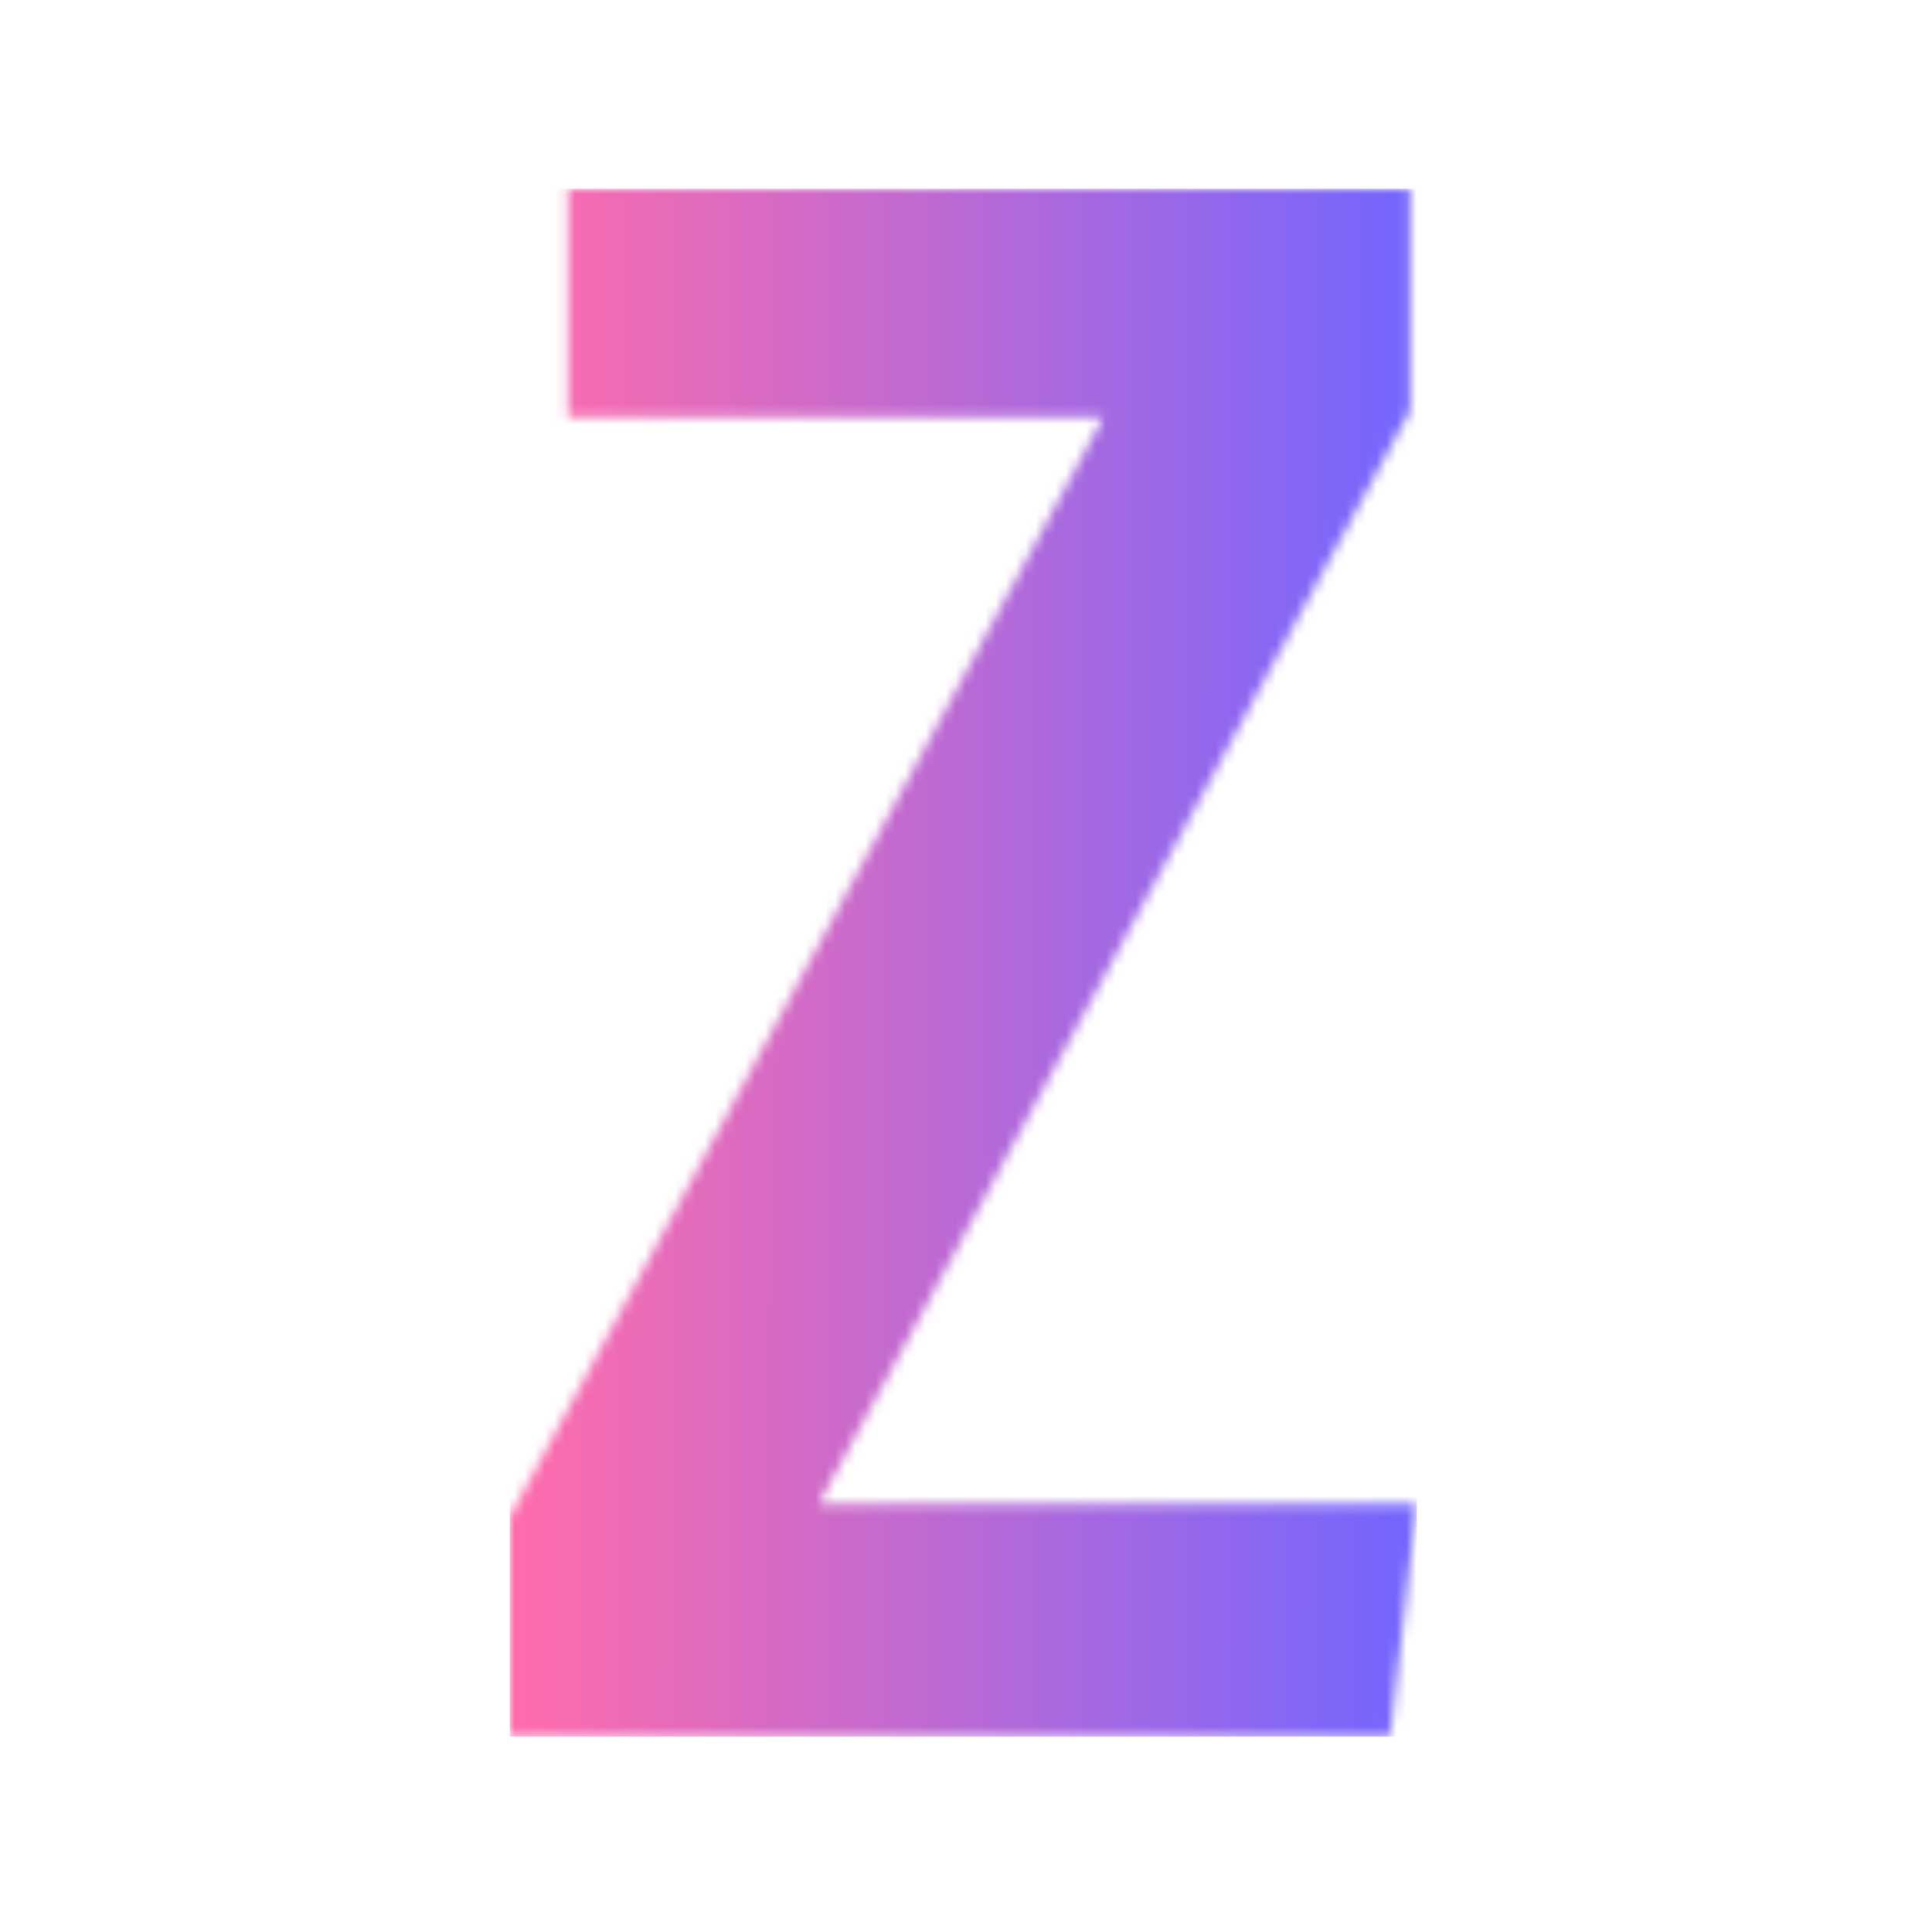 <svg xmlns="http://www.w3.org/2000/svg" version="1.1" xmlns:xlink="http://www.w3.org/1999/xlink" xmlns:svgjs="http://svgjs.dev/svgjs" width="128" height="128" viewBox="0 0 128 128"><g transform="matrix(0.472,0,0,0.472,33.613,12.334)"><svg viewBox="0 0 91 155" data-background-color="#000000" preserveAspectRatio="xMidYMid meet" height="218" width="128" xmlns="http://www.w3.org/2000/svg" xmlns:xlink="http://www.w3.org/1999/xlink"><g id="tight-bounds" transform="matrix(1,0,0,1,0.223,0.25)"><svg viewBox="0 0 90.554 154.5" height="154.5" width="90.554"><g><svg viewBox="0 0 90.554 154.5" height="154.5" width="90.554"><g><svg viewBox="0 0 90.554 154.5" height="154.5" width="90.554"><g id="textblocktransform"><svg viewBox="0 0 90.554 154.5" height="154.5" width="90.554" id="textblock"><g><svg viewBox="0 0 90.554 154.5" height="154.5" width="90.554"><g transform="matrix(1,0,0,1,0,0)"><svg width="90.554" viewBox="0.75 -34.55 20.25 34.55" height="154.5" data-palette-color="url(#40bdaf6d-1d52-4a12-ba12-ad40217d2495)"></svg></g></svg></g></svg></g></svg></g></svg></g><defs></defs><mask id="0df968b0-4c70-4e0c-8cae-f868e1e2ed73"><g id="SvgjsG1994"><svg viewBox="0 0 90.554 154.5" height="154.5" width="90.554"><g><svg viewBox="0 0 90.554 154.5" height="154.5" width="90.554"><g><svg viewBox="0 0 90.554 154.5" height="154.5" width="90.554"><g id="SvgjsG1993"><svg viewBox="0 0 90.554 154.5" height="154.5" width="90.554" id="SvgjsSvg1992"><g><svg viewBox="0 0 90.554 154.5" height="154.5" width="90.554"><g transform="matrix(1,0,0,1,0,0)"><svg width="90.554" viewBox="0.75 -34.55 20.25 34.55" height="154.5" data-palette-color="url(#40bdaf6d-1d52-4a12-ba12-ad40217d2495)"><path d="M2.05-34.55L20.85-34.55 20.85-29.6 7.65-5.2 21-5.2 20.4 0 0.75 0 0.75-4.9 14-29.45 2.05-29.45 2.05-34.55Z" opacity="1" transform="matrix(1,0,0,1,0,0)" fill="white" class="wordmark-text-0" id="SvgjsPath1991"></path></svg></g></svg></g></svg></g></svg></g></svg></g><defs><mask></mask></defs></svg><rect width="90.554" height="154.5" fill="black" stroke="none" visibility="hidden"></rect></g></mask><linearGradient x1="0" x2="1" y1="0.548" y2="0.55" id="40bdaf6d-1d52-4a12-ba12-ad40217d2495"><stop stop-color="#ff6cab" offset="0"></stop><stop stop-color="#7366ff" offset="1"></stop></linearGradient><rect width="90.554" height="154.5" fill="url(#40bdaf6d-1d52-4a12-ba12-ad40217d2495)" mask="url(#0df968b0-4c70-4e0c-8cae-f868e1e2ed73)" data-fill-palette-color="primary"></rect></svg><rect width="90.554" height="154.5" fill="none" stroke="none" visibility="hidden"></rect></g></svg></g></svg>